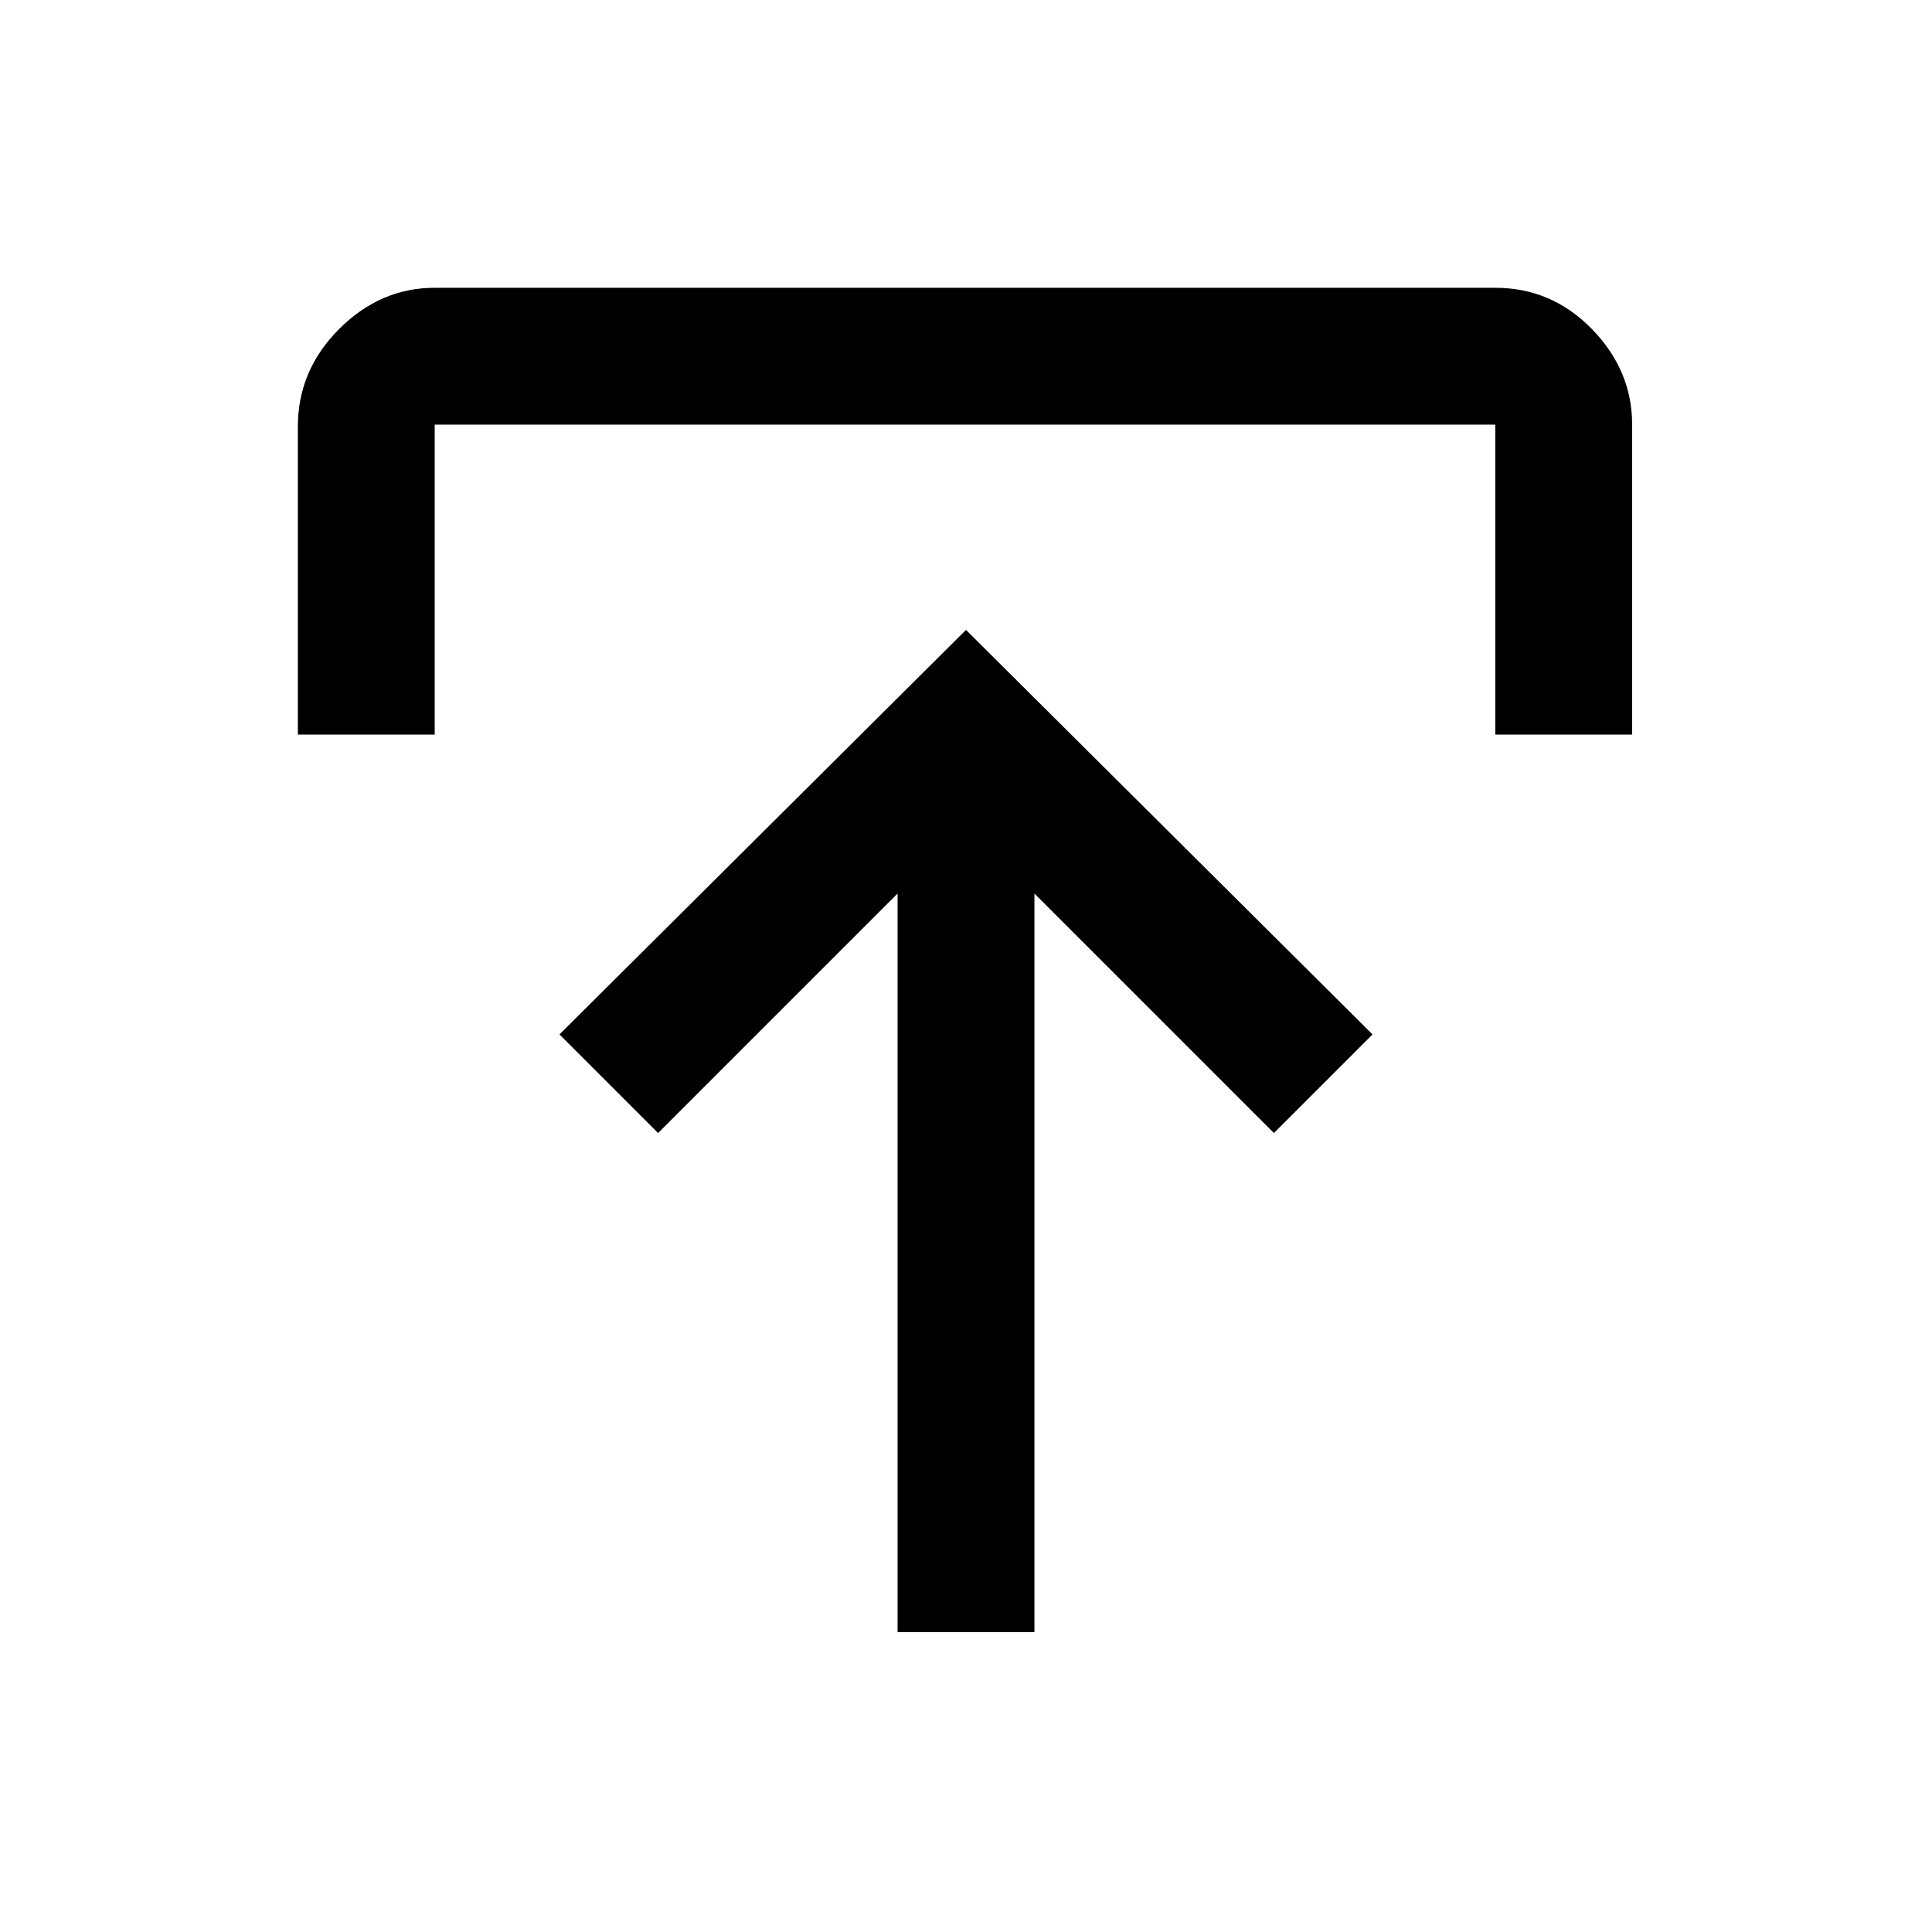 <svg xmlns="http://www.w3.org/2000/svg" width="48" height="48"><path d="M22.3 40.55V22.2l-5.95 5.95-2.45-2.45L24 15.65 34.1 25.7l-2.45 2.45-5.95-5.95v18.35zM7.4 18.25V10.6q0-1.4 1.025-2.425T10.8 7.15h26.35q1.4 0 2.4 1.025t1 2.375v7.7h-3.4v-7.7H10.8v7.7z"/></svg>